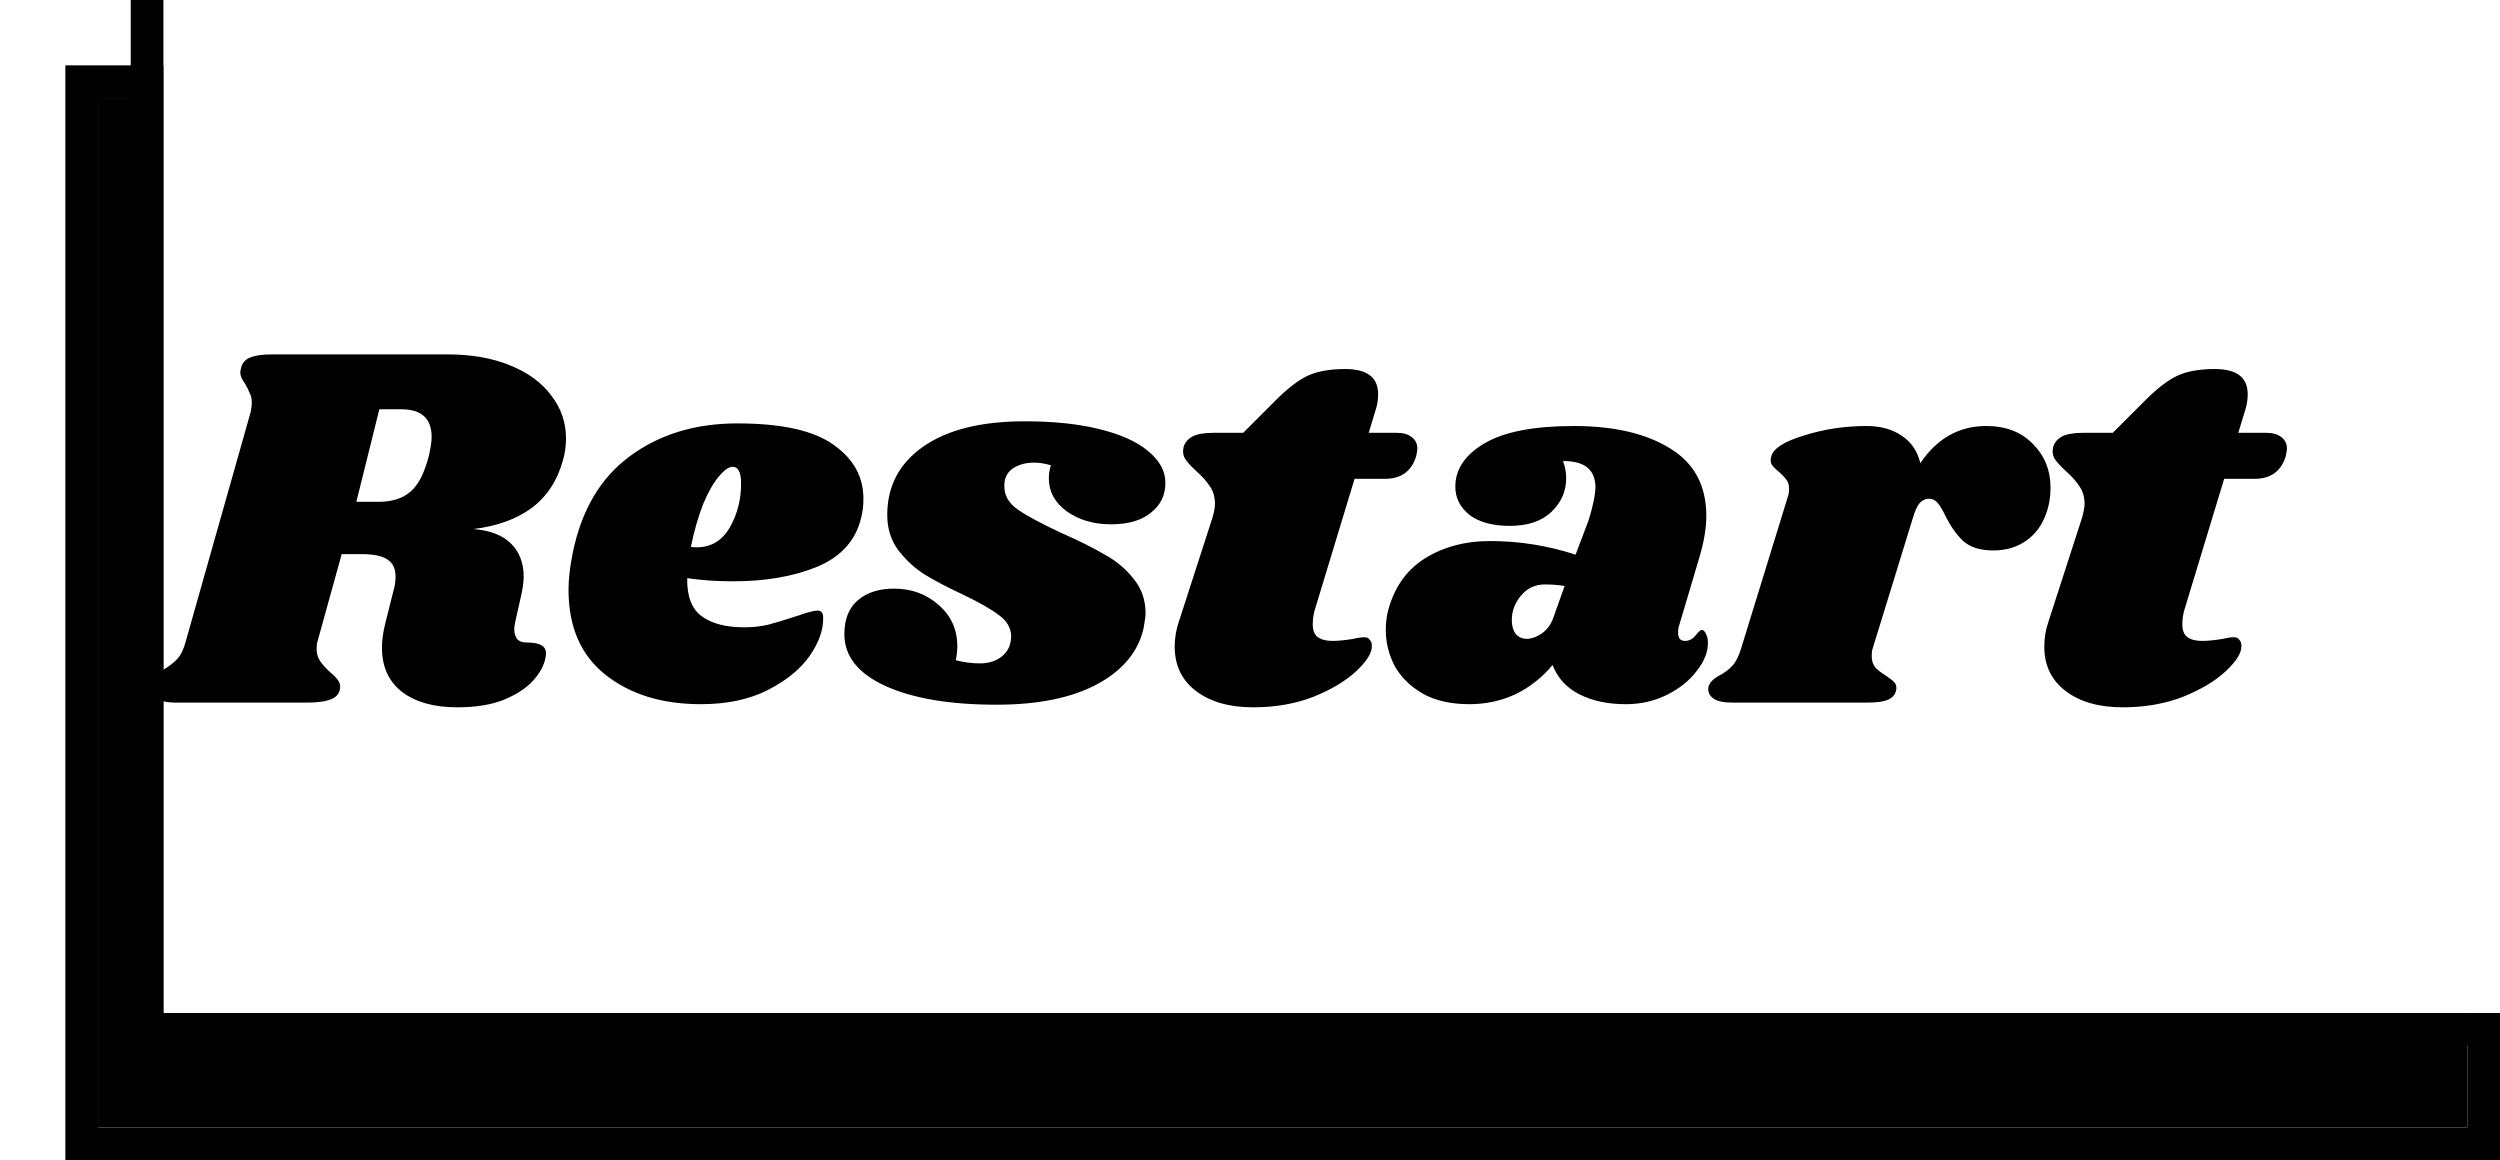 <svg width="153" height="71" viewBox="0 0 153 71" fill="none" xmlns="http://www.w3.org/2000/svg">
<g filter="url(#filter0_d_57_298)">
<rect x="2" y="2" width="145" height="63" fill="black"/>
<rect x="1" y="1" width="147" height="65" stroke="black" stroke-width="2"/>
</g>
<g filter="url(#filter1_di_57_298)">
<rect x="2" y="2" width="145" height="63" fill="white"/>
<rect x="1" y="1" width="147" height="65" stroke="black" stroke-width="2"/>
</g>
<path d="M34.448 28.184C34.107 29.421 33.467 30.392 32.528 31.096C31.589 31.779 30.405 32.205 28.976 32.376C30 32.461 30.768 32.76 31.28 33.272C31.792 33.784 32.048 34.456 32.048 35.288C32.048 35.608 31.995 36.003 31.888 36.472L31.536 38.04C31.493 38.253 31.472 38.403 31.472 38.488C31.472 38.765 31.536 38.979 31.664 39.128C31.792 39.256 31.973 39.32 32.208 39.32C32.656 39.32 32.976 39.384 33.168 39.512C33.381 39.64 33.456 39.875 33.392 40.216C33.307 40.707 33.051 41.187 32.624 41.656C32.197 42.125 31.589 42.52 30.8 42.84C30.032 43.139 29.093 43.288 27.984 43.288C26.576 43.288 25.456 42.979 24.624 42.36C23.792 41.72 23.376 40.813 23.376 39.64C23.376 39.192 23.44 38.712 23.568 38.2L24.08 36.152C24.165 35.875 24.208 35.587 24.208 35.288C24.208 34.797 24.037 34.445 23.696 34.232C23.376 34.019 22.853 33.912 22.128 33.912H20.912L19.44 39.224C19.397 39.352 19.376 39.512 19.376 39.704C19.376 40.003 19.451 40.259 19.6 40.472C19.749 40.685 19.952 40.909 20.208 41.144C20.4 41.293 20.549 41.443 20.656 41.592C20.763 41.72 20.816 41.859 20.816 42.008C20.816 42.371 20.645 42.627 20.304 42.776C19.963 42.925 19.461 43 18.8 43H10.768C10.213 43 9.797 42.904 9.52 42.712C9.243 42.499 9.147 42.211 9.232 41.848C9.275 41.656 9.36 41.507 9.488 41.4C9.595 41.272 9.765 41.133 10 40.984C10.363 40.771 10.651 40.547 10.864 40.312C11.077 40.077 11.248 39.715 11.376 39.224L15.28 25.432C15.365 25.155 15.408 24.888 15.408 24.632C15.408 24.397 15.365 24.205 15.28 24.056C15.216 23.885 15.12 23.693 14.992 23.48C14.8 23.203 14.704 22.979 14.704 22.808C14.704 22.744 14.725 22.627 14.768 22.456C14.853 22.179 15.035 21.987 15.312 21.88C15.611 21.752 16.059 21.688 16.656 21.688H27.376C28.848 21.688 30.128 21.912 31.216 22.36C32.325 22.808 33.168 23.427 33.744 24.216C34.341 24.984 34.64 25.859 34.64 26.84C34.64 27.288 34.576 27.736 34.448 28.184ZM26.256 27.864C26.363 27.373 26.416 27 26.416 26.744C26.416 25.613 25.797 25.048 24.56 25.048H23.216L21.808 30.712H23.152C23.984 30.712 24.635 30.509 25.104 30.104C25.595 29.699 25.979 28.952 26.256 27.864ZM45.129 25.912C47.839 25.912 49.801 26.349 51.017 27.224C52.233 28.077 52.841 29.176 52.841 30.52C52.841 30.925 52.799 31.299 52.713 31.64C52.393 33.048 51.497 34.061 50.025 34.68C48.575 35.277 46.857 35.576 44.873 35.576C43.871 35.576 42.932 35.512 42.057 35.384C42.036 36.493 42.335 37.272 42.953 37.72C43.572 38.168 44.436 38.392 45.545 38.392C46.057 38.392 46.548 38.339 47.017 38.232C47.487 38.104 48.084 37.923 48.809 37.688C49.407 37.475 49.812 37.368 50.025 37.368C50.26 37.368 50.377 37.507 50.377 37.784C50.399 38.531 50.121 39.32 49.545 40.152C48.969 40.963 48.116 41.656 46.985 42.232C45.855 42.808 44.489 43.096 42.889 43.096C40.521 43.096 38.58 42.499 37.065 41.304C35.551 40.109 34.793 38.371 34.793 36.088C34.793 35.448 34.879 34.701 35.049 33.848C35.583 31.224 36.745 29.251 38.537 27.928C40.351 26.584 42.548 25.912 45.129 25.912ZM42.281 33.464C42.367 33.485 42.484 33.496 42.633 33.496C43.529 33.496 44.212 33.08 44.681 32.248C45.151 31.416 45.375 30.488 45.353 29.464C45.332 28.867 45.161 28.568 44.841 28.568C44.607 28.568 44.329 28.76 44.009 29.144C43.689 29.507 43.369 30.061 43.049 30.808C42.751 31.555 42.495 32.44 42.281 33.464ZM62.715 25.784C64.486 25.784 66.011 25.944 67.291 26.264C68.593 26.584 69.585 27.032 70.267 27.608C70.972 28.184 71.323 28.835 71.323 29.56C71.323 30.307 71.025 30.915 70.427 31.384C69.852 31.853 69.041 32.088 67.996 32.088C66.929 32.088 66.022 31.821 65.275 31.288C64.55 30.755 64.188 30.083 64.188 29.272C64.188 28.995 64.23 28.728 64.316 28.472C63.931 28.365 63.59 28.312 63.291 28.312C62.758 28.312 62.31 28.44 61.947 28.696C61.606 28.952 61.446 29.315 61.468 29.784C61.468 30.339 61.745 30.808 62.3 31.192C62.854 31.576 63.75 32.056 64.987 32.632C66.054 33.101 66.929 33.539 67.612 33.944C68.316 34.328 68.902 34.819 69.371 35.416C69.862 36.013 70.108 36.717 70.108 37.528C70.108 37.699 70.065 38.019 69.98 38.488C69.638 39.917 68.689 41.048 67.132 41.88C65.574 42.712 63.526 43.128 60.987 43.128C58.129 43.128 55.857 42.744 54.172 41.976C52.508 41.208 51.675 40.152 51.675 38.808C51.675 37.891 51.953 37.197 52.508 36.728C53.062 36.259 53.798 36.024 54.715 36.024C55.782 36.024 56.689 36.355 57.435 37.016C58.203 37.677 58.587 38.52 58.587 39.544C58.587 39.821 58.556 40.109 58.492 40.408C59.004 40.536 59.494 40.6 59.964 40.6C60.518 40.6 60.977 40.451 61.34 40.152C61.702 39.853 61.883 39.437 61.883 38.904C61.862 38.413 61.617 37.997 61.148 37.656C60.678 37.293 59.931 36.867 58.907 36.376C57.947 35.928 57.158 35.512 56.539 35.128C55.921 34.723 55.388 34.221 54.94 33.624C54.513 33.027 54.3 32.323 54.3 31.512C54.3 29.763 55.025 28.376 56.475 27.352C57.947 26.307 60.028 25.784 62.715 25.784ZM85.46 26.488C85.866 26.488 86.175 26.573 86.388 26.744C86.623 26.915 86.74 27.149 86.74 27.448C86.74 27.533 86.719 27.683 86.676 27.896C86.399 28.835 85.759 29.304 84.756 29.304H82.9L80.5 37.208C80.394 37.528 80.34 37.859 80.34 38.2C80.34 38.584 80.447 38.851 80.66 39C80.874 39.149 81.172 39.224 81.556 39.224C81.898 39.224 82.324 39.181 82.836 39.096C83.092 39.032 83.316 39 83.508 39C83.658 39 83.764 39.053 83.828 39.16C83.914 39.245 83.956 39.363 83.956 39.512C83.978 39.939 83.658 40.461 82.996 41.08C82.356 41.677 81.482 42.2 80.372 42.648C79.263 43.075 78.036 43.288 76.692 43.288C75.242 43.288 74.079 42.957 73.204 42.296C72.33 41.635 71.892 40.728 71.892 39.576C71.892 39.043 71.978 38.531 72.148 38.04L74.196 31.704C74.303 31.341 74.356 31.053 74.356 30.84C74.356 30.413 74.25 30.051 74.036 29.752C73.844 29.453 73.567 29.144 73.204 28.824C72.884 28.525 72.66 28.28 72.532 28.088C72.404 27.875 72.372 27.629 72.436 27.352C72.522 27.075 72.703 26.861 72.98 26.712C73.258 26.563 73.695 26.488 74.292 26.488H76.084L78.1 24.472C78.804 23.768 79.444 23.277 80.02 23C80.618 22.723 81.386 22.584 82.324 22.584C83.668 22.584 84.34 23.096 84.34 24.12C84.34 24.44 84.298 24.739 84.212 25.016L83.764 26.488H85.46ZM96.33 26.072C98.784 26.072 100.746 26.531 102.218 27.448C103.69 28.344 104.426 29.72 104.426 31.576C104.426 32.28 104.298 33.08 104.042 33.976L102.73 38.392C102.709 38.477 102.698 38.584 102.698 38.712C102.698 39.053 102.837 39.224 103.114 39.224C103.37 39.224 103.584 39.117 103.754 38.904C103.946 38.669 104.074 38.552 104.138 38.552C104.245 38.552 104.33 38.627 104.394 38.776C104.48 38.925 104.522 39.096 104.522 39.288C104.544 39.864 104.32 40.451 103.85 41.048C103.402 41.645 102.794 42.136 102.026 42.52C101.258 42.904 100.416 43.096 99.498 43.096C98.389 43.096 97.44 42.893 96.65 42.488C95.861 42.083 95.317 41.485 95.018 40.696C94.378 41.464 93.621 42.061 92.746 42.488C91.872 42.893 90.933 43.096 89.93 43.096C88.8 43.096 87.85 42.883 87.082 42.456C86.314 42.008 85.738 41.443 85.354 40.76C84.992 40.056 84.81 39.32 84.81 38.552C84.81 38.211 84.842 37.88 84.906 37.56C85.248 36.088 85.984 34.979 87.114 34.232C88.266 33.485 89.632 33.112 91.21 33.112C92.981 33.112 94.72 33.389 96.426 33.944L97.226 31.832C97.504 30.936 97.642 30.243 97.642 29.752C97.621 29.24 97.45 28.856 97.13 28.6C96.81 28.344 96.32 28.216 95.658 28.216C95.786 28.557 95.85 28.909 95.85 29.272C95.85 30.061 95.552 30.744 94.954 31.32C94.357 31.896 93.504 32.184 92.394 32.184C91.349 32.184 90.528 31.96 89.93 31.512C89.354 31.043 89.066 30.467 89.066 29.784C89.066 28.717 89.664 27.832 90.858 27.128C92.053 26.424 93.877 26.072 96.33 26.072ZM94.538 35.768C93.941 35.768 93.45 36.003 93.066 36.472C92.704 36.92 92.522 37.411 92.522 37.944C92.522 38.285 92.597 38.563 92.746 38.776C92.917 38.989 93.152 39.096 93.45 39.096C93.728 39.096 94.026 38.989 94.346 38.776C94.688 38.541 94.933 38.2 95.082 37.752L95.754 35.864C95.392 35.8 94.986 35.768 94.538 35.768ZM121.556 26.072C122.75 26.072 123.7 26.435 124.404 27.16C125.129 27.885 125.492 28.781 125.492 29.848C125.492 30.253 125.449 30.627 125.364 30.968C125.15 31.843 124.745 32.515 124.148 32.984C123.55 33.453 122.836 33.688 122.004 33.688C121.193 33.688 120.574 33.496 120.148 33.112C119.742 32.728 119.38 32.216 119.06 31.576C118.889 31.213 118.729 30.947 118.58 30.776C118.43 30.605 118.26 30.52 118.068 30.52C117.854 30.52 117.662 30.605 117.492 30.776C117.342 30.947 117.204 31.245 117.076 31.672L114.612 39.672C114.569 39.779 114.548 39.939 114.548 40.152C114.548 40.429 114.622 40.664 114.772 40.856C114.942 41.027 115.166 41.197 115.444 41.368C115.7 41.539 115.87 41.677 115.956 41.784C116.041 41.891 116.073 42.029 116.052 42.2C116.009 42.477 115.849 42.68 115.572 42.808C115.316 42.936 114.868 43 114.228 43H106.036C105.481 43 105.086 42.915 104.852 42.744C104.596 42.552 104.5 42.307 104.564 42.008C104.649 41.752 104.873 41.528 105.236 41.336C105.556 41.165 105.822 40.963 106.036 40.728C106.249 40.493 106.43 40.12 106.58 39.608L109.428 30.36C109.47 30.253 109.492 30.104 109.492 29.912C109.492 29.677 109.438 29.496 109.332 29.368C109.246 29.24 109.097 29.08 108.884 28.888C108.67 28.717 108.521 28.568 108.436 28.44C108.35 28.312 108.34 28.141 108.404 27.928C108.532 27.437 109.204 27.011 110.42 26.648C111.636 26.264 112.905 26.072 114.228 26.072C115.102 26.072 115.828 26.275 116.404 26.68C116.98 27.064 117.353 27.619 117.524 28.344C118.548 26.829 119.892 26.072 121.556 26.072ZM138.679 26.488C139.084 26.488 139.394 26.573 139.607 26.744C139.842 26.915 139.959 27.149 139.959 27.448C139.959 27.533 139.938 27.683 139.895 27.896C139.618 28.835 138.978 29.304 137.975 29.304H136.119L133.719 37.208C133.612 37.528 133.559 37.859 133.559 38.2C133.559 38.584 133.666 38.851 133.879 39C134.092 39.149 134.391 39.224 134.775 39.224C135.116 39.224 135.543 39.181 136.055 39.096C136.311 39.032 136.535 39 136.727 39C136.876 39 136.983 39.053 137.047 39.16C137.132 39.245 137.175 39.363 137.175 39.512C137.196 39.939 136.876 40.461 136.215 41.08C135.575 41.677 134.7 42.2 133.591 42.648C132.482 43.075 131.255 43.288 129.911 43.288C128.46 43.288 127.298 42.957 126.423 42.296C125.548 41.635 125.111 40.728 125.111 39.576C125.111 39.043 125.196 38.531 125.367 38.04L127.415 31.704C127.522 31.341 127.575 31.053 127.575 30.84C127.575 30.413 127.468 30.051 127.255 29.752C127.063 29.453 126.786 29.144 126.423 28.824C126.103 28.525 125.879 28.28 125.751 28.088C125.623 27.875 125.591 27.629 125.655 27.352C125.74 27.075 125.922 26.861 126.199 26.712C126.476 26.563 126.914 26.488 127.511 26.488H129.303L131.319 24.472C132.023 23.768 132.663 23.277 133.239 23C133.836 22.723 134.604 22.584 135.543 22.584C136.887 22.584 137.559 23.096 137.559 24.12C137.559 24.44 137.516 24.739 137.431 25.016L136.983 26.488H138.679Z" fill="black"/>
<defs>
<filter id="filter0_d_57_298" x="0" y="0" width="153" height="71" filterUnits="userSpaceOnUse" color-interpolation-filters="sRGB">
<feFlood flood-opacity="0" result="BackgroundImageFix"/>
<feColorMatrix in="SourceAlpha" type="matrix" values="0 0 0 0 0 0 0 0 0 0 0 0 0 0 0 0 0 0 127 0" result="hardAlpha"/>
<feOffset dx="4" dy="4"/>
<feComposite in2="hardAlpha" operator="out"/>
<feColorMatrix type="matrix" values="0 0 0 0 0 0 0 0 0 0 0 0 0 0 0 0 0 0 1 0"/>
<feBlend mode="normal" in2="BackgroundImageFix" result="effect1_dropShadow_57_298"/>
<feBlend mode="normal" in="SourceGraphic" in2="effect1_dropShadow_57_298" result="shape"/>
</filter>
<filter id="filter1_di_57_298" x="0" y="0" width="153" height="71" filterUnits="userSpaceOnUse" color-interpolation-filters="sRGB">
<feFlood flood-opacity="0" result="BackgroundImageFix"/>
<feColorMatrix in="SourceAlpha" type="matrix" values="0 0 0 0 0 0 0 0 0 0 0 0 0 0 0 0 0 0 127 0" result="hardAlpha"/>
<feOffset dx="4" dy="4"/>
<feComposite in2="hardAlpha" operator="out"/>
<feColorMatrix type="matrix" values="0 0 0 0 0 0 0 0 0 0 0 0 0 0 0 0 0 0 1 0"/>
<feBlend mode="normal" in2="BackgroundImageFix" result="effect1_dropShadow_57_298"/>
<feBlend mode="normal" in="SourceGraphic" in2="effect1_dropShadow_57_298" result="shape"/>
<feColorMatrix in="SourceAlpha" type="matrix" values="0 0 0 0 0 0 0 0 0 0 0 0 0 0 0 0 0 0 127 0" result="hardAlpha"/>
<feOffset dx="4" dy="-7"/>
<feComposite in2="hardAlpha" operator="arithmetic" k2="-1" k3="1"/>
<feColorMatrix type="matrix" values="0 0 0 0 0.762 0 0 0 0 0.762 0 0 0 0 0.762 0 0 0 1 0"/>
<feBlend mode="normal" in2="shape" result="effect2_innerShadow_57_298"/>
</filter>
</defs>
</svg>
